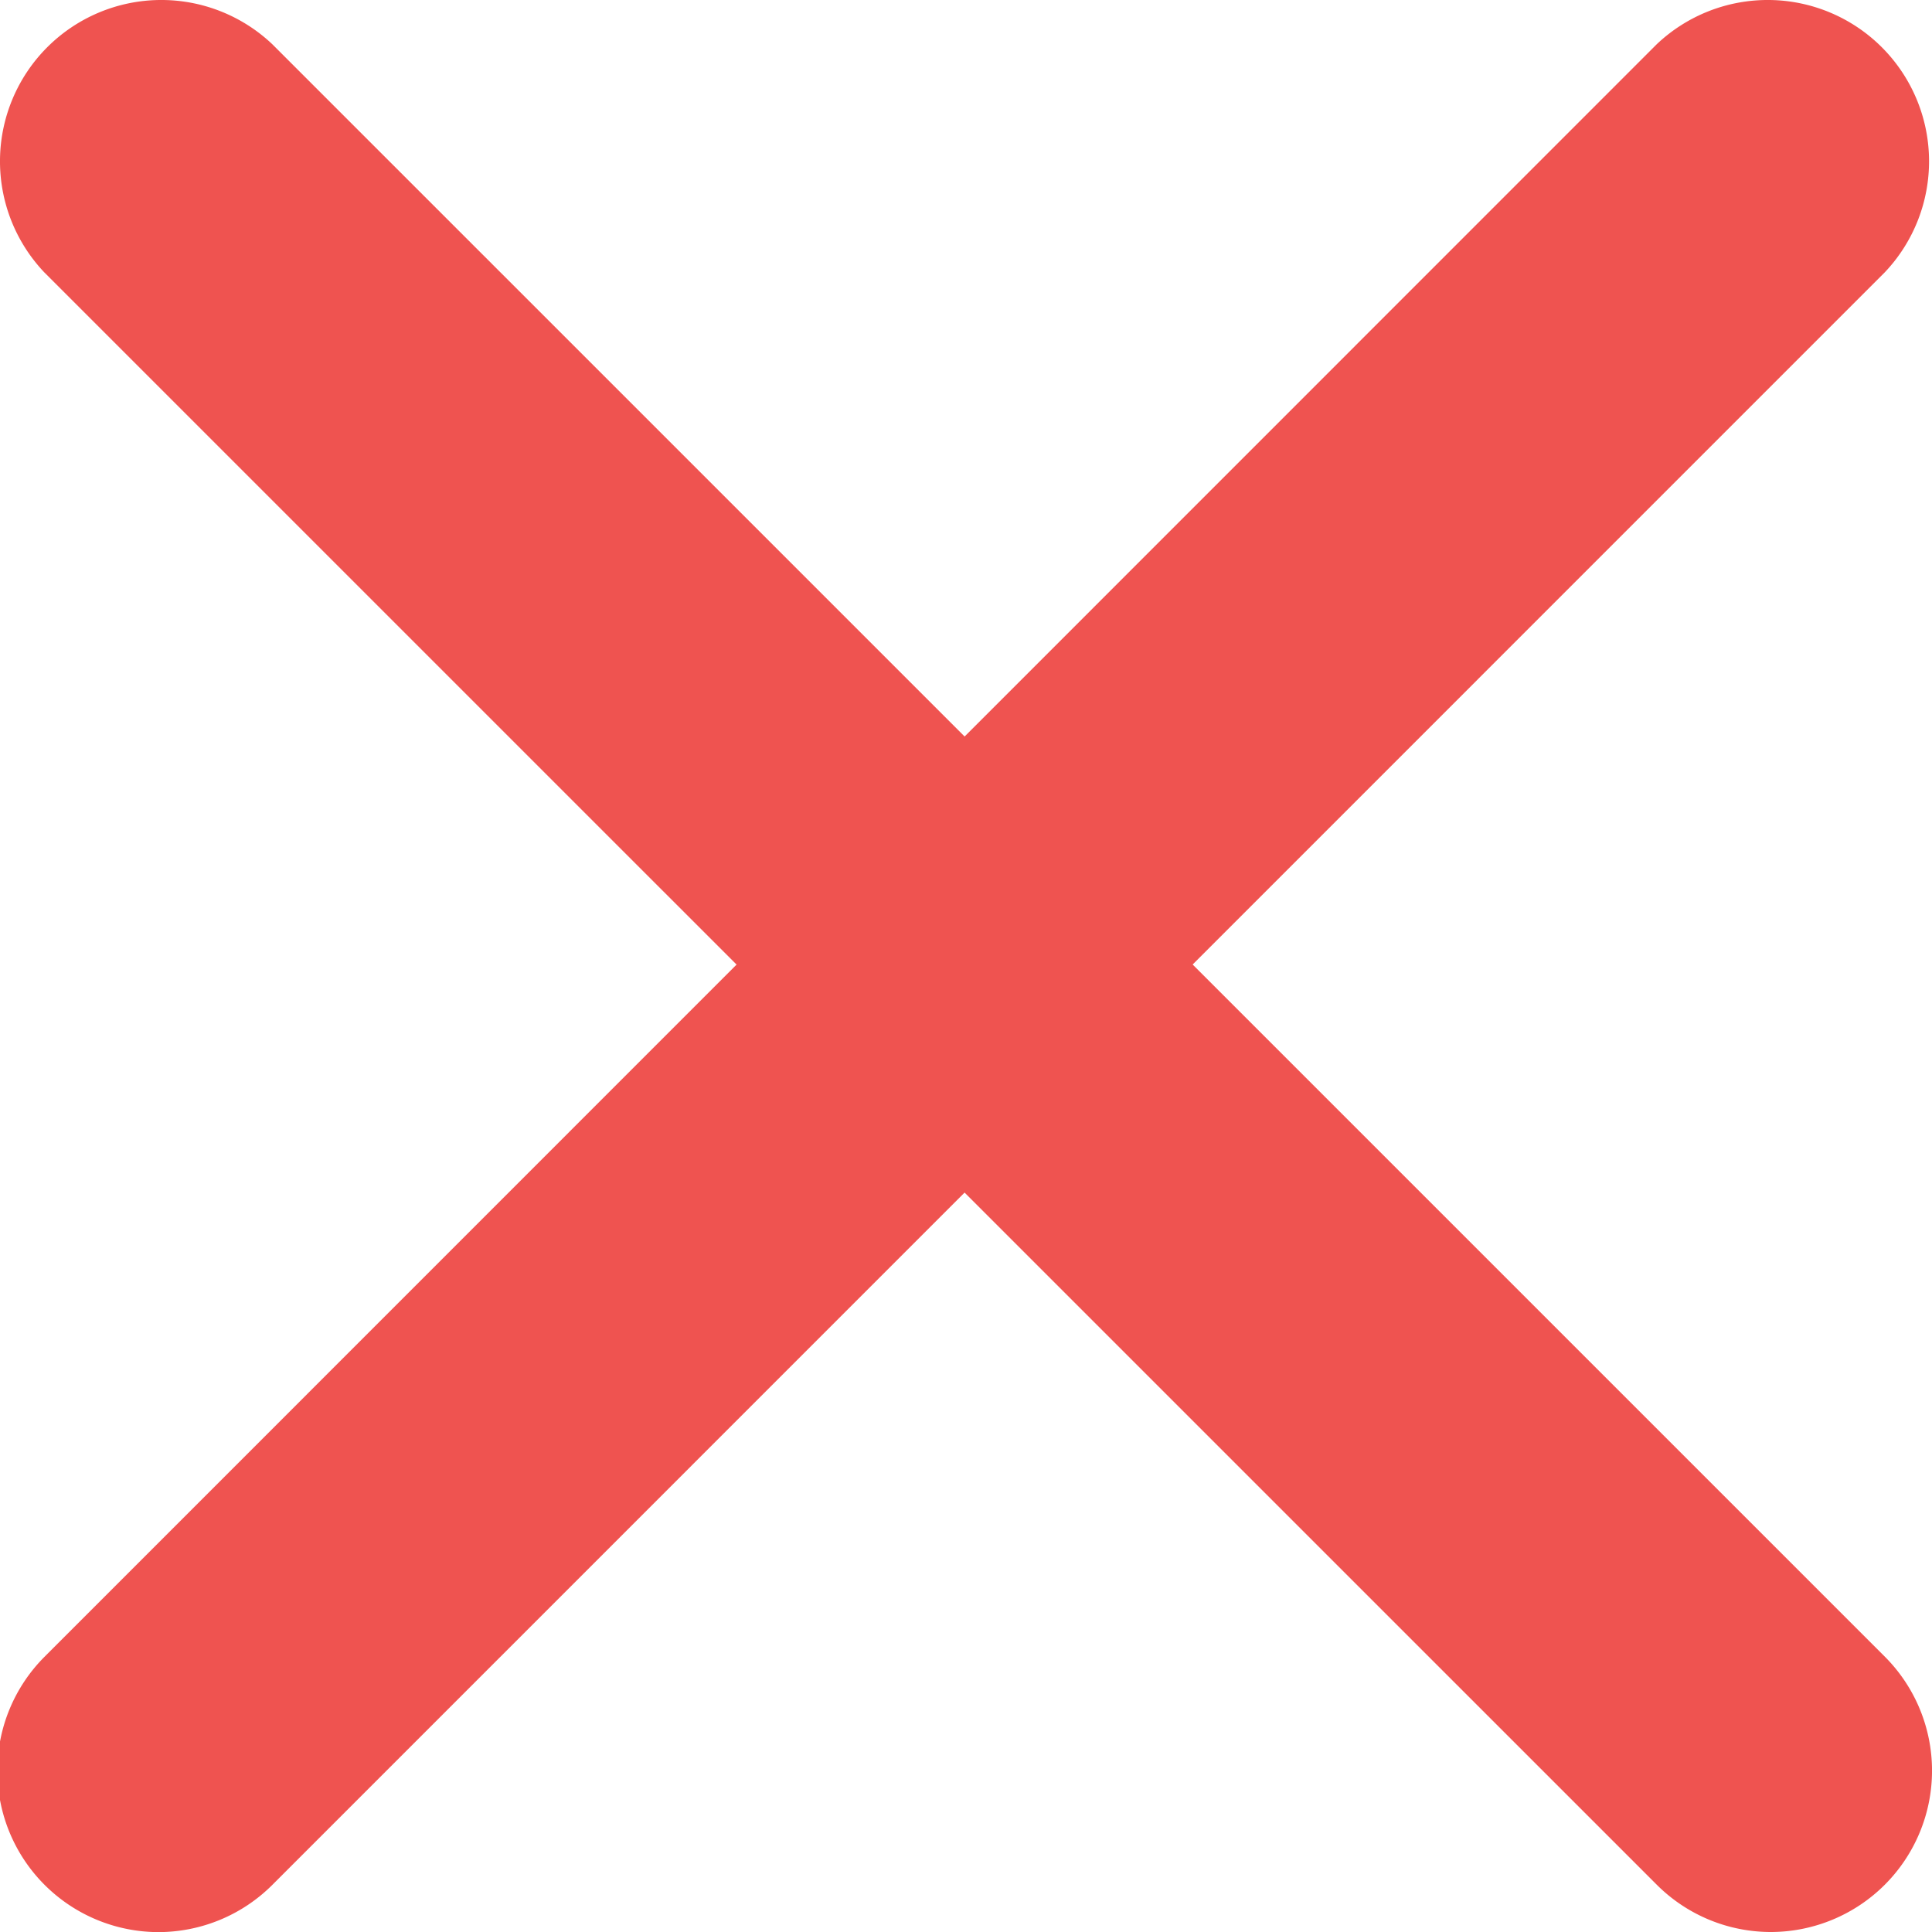 <svg width="18.323" height="18.323" xmlns="http://www.w3.org/2000/svg"><g data-name="Grupo 1618"><path data-name="Rectángulo 2208" fill="none" d="M-2.852-2.847h24v24h-24z"/></g><g data-name="Grupo 1619" fill="#ef5350"><path data-name="Trazado 12460" d="M1.501 18.324a1.53 1.53 0 01-1.08-2.61L15.712.42a1.53 1.53 0 012.163 2.163L2.583 17.876a1.53 1.53 0 01-1.082.448z"/><path data-name="Trazado 12461" d="M16.795 18.323a1.53 1.53 0 01-1.082-.448L.42 2.583A1.53 1.53 0 012.583.42l15.293 15.292a1.53 1.53 0 01-1.081 2.611z"/></g></svg>